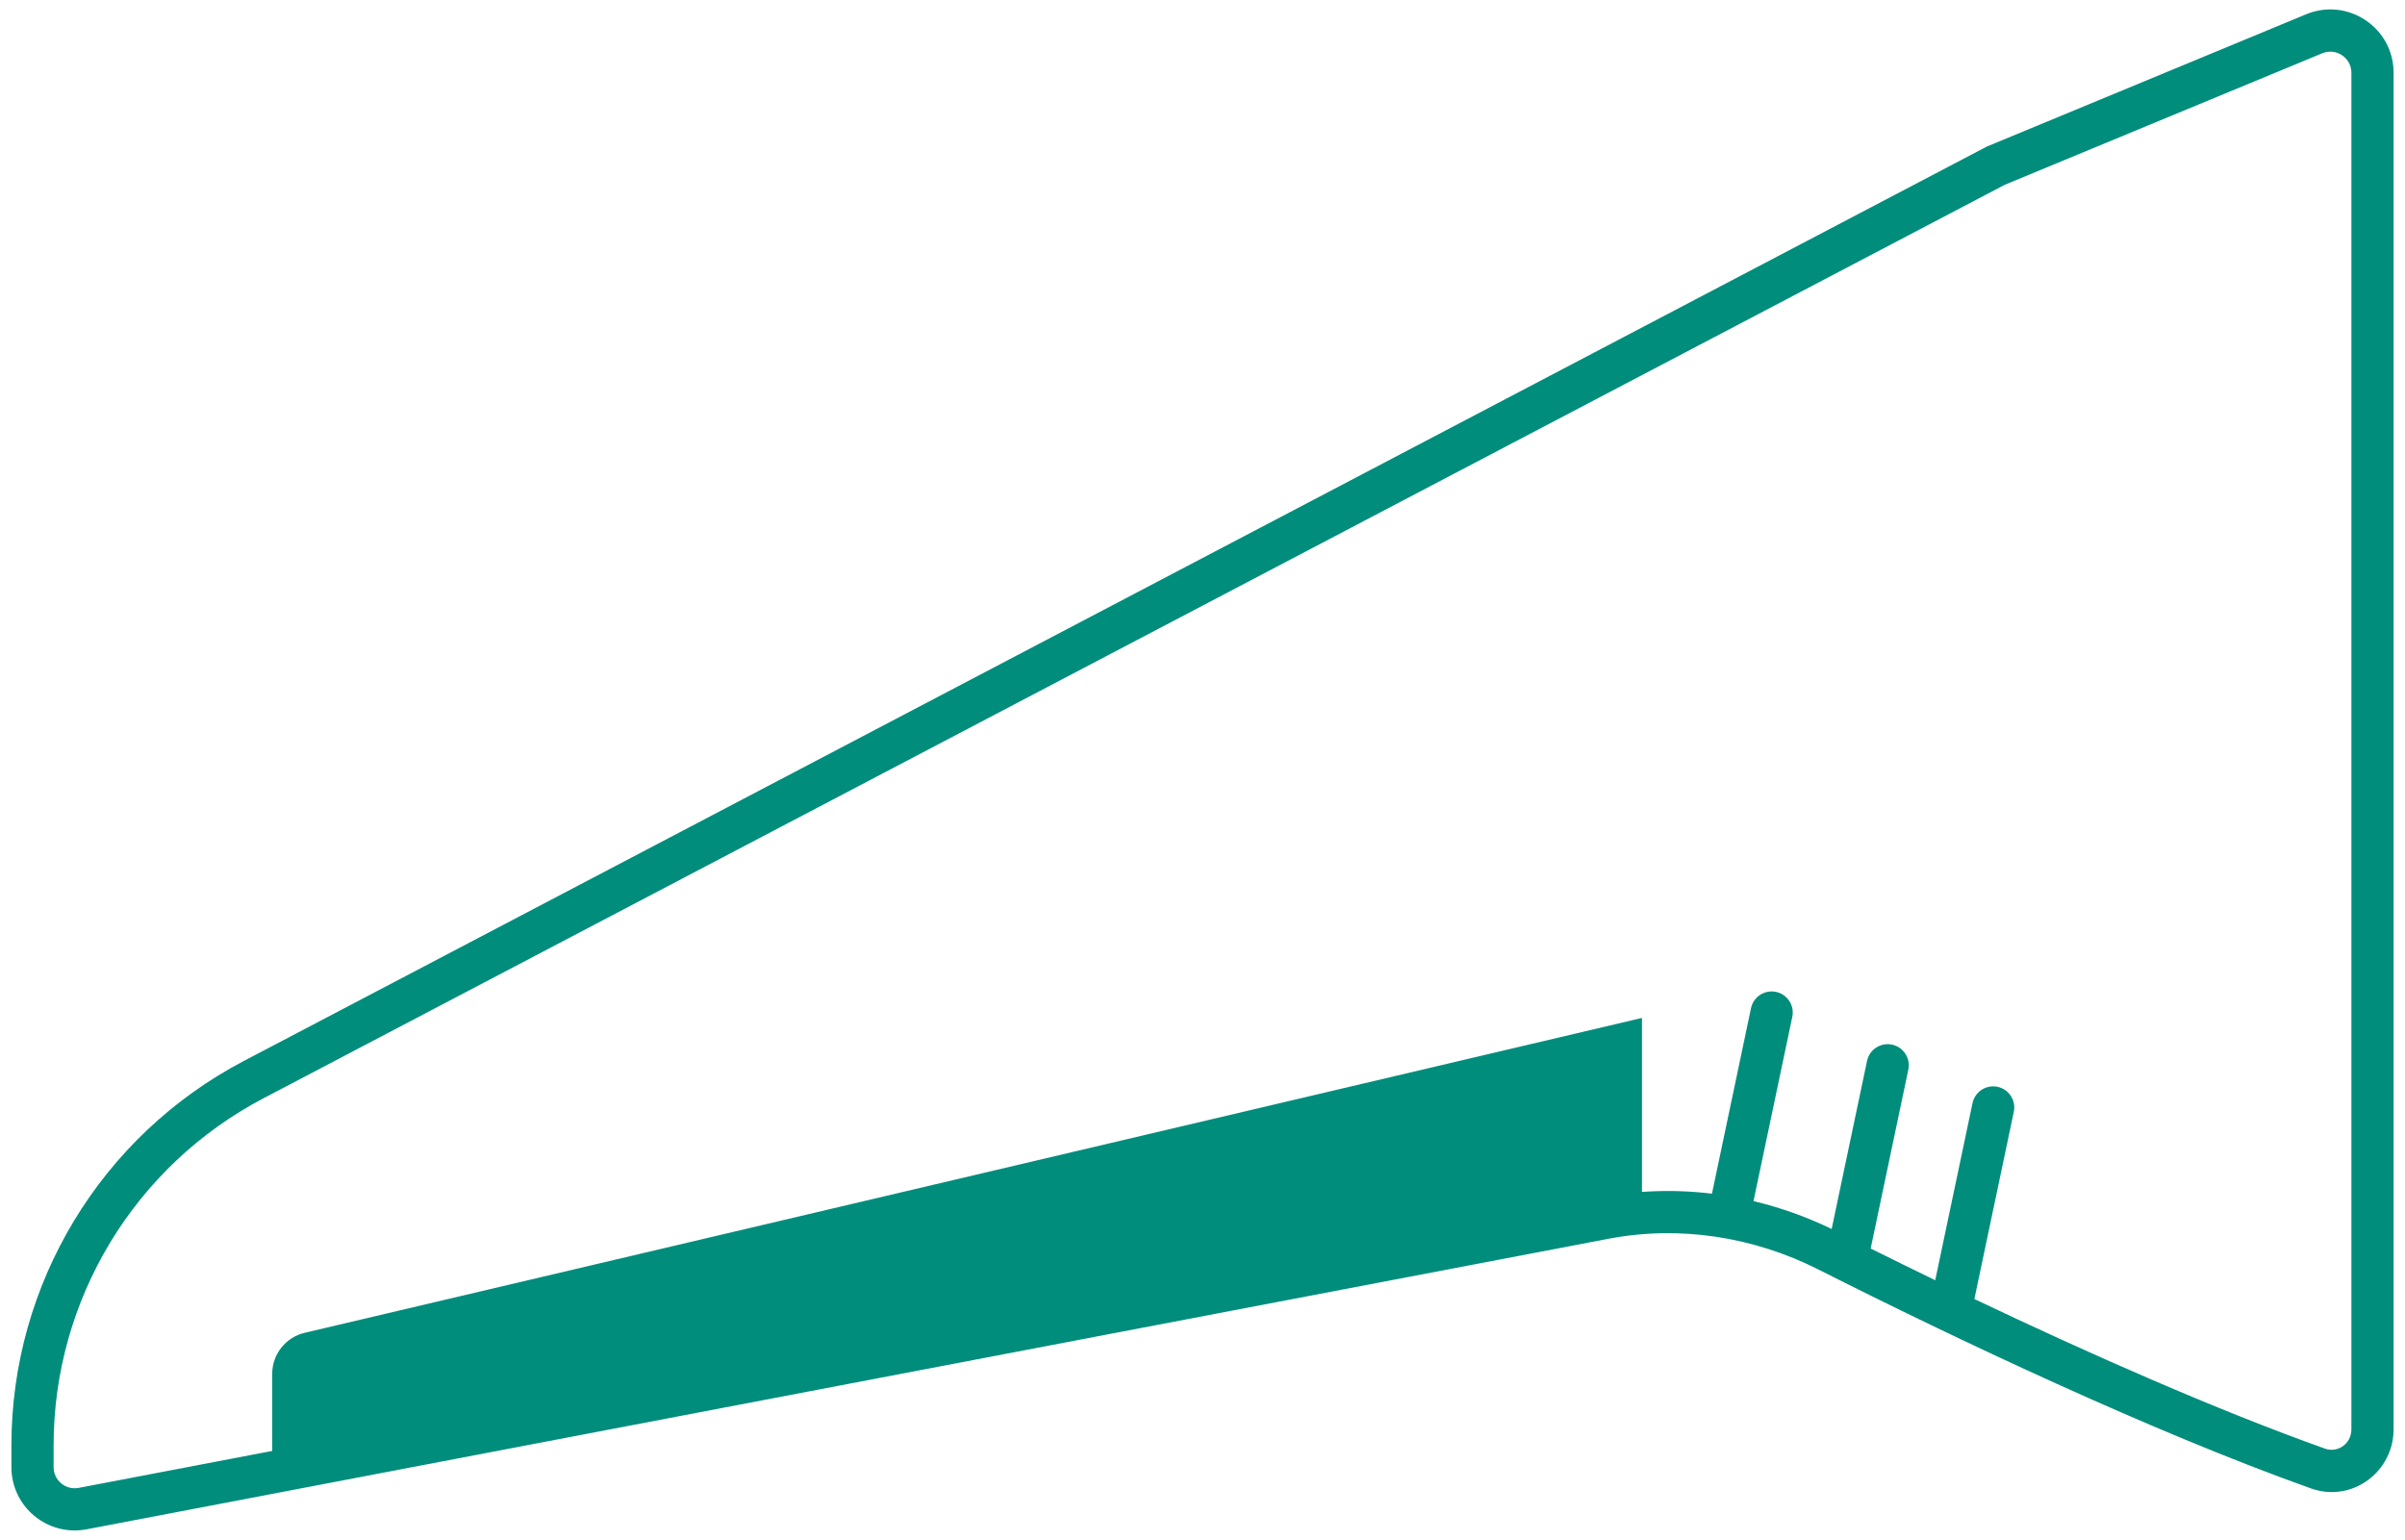 <svg width="114" height="73" viewBox="0 0 114 73" fill="none" xmlns="http://www.w3.org/2000/svg">
<path fill-rule="evenodd" clip-rule="evenodd" d="M109.311 0.678C111.286 -0.141 113.459 1.311 113.459 3.449V67.759C113.459 69.775 111.489 71.255 109.538 70.559C102.001 67.872 92.672 63.455 86.196 60.183C83.11 58.624 79.613 58.082 76.239 58.726L4.104 72.499C2.255 72.852 0.541 71.435 0.541 69.552V68.518C0.541 60.868 4.784 53.85 11.558 50.296L94.139 6.968L94.179 6.947L94.221 6.93L109.311 0.678ZM111.459 3.449C111.459 2.737 110.735 2.253 110.076 2.526L95.028 8.76L12.487 52.067C6.372 55.276 2.541 61.612 2.541 68.518V69.552C2.541 70.18 3.112 70.652 3.729 70.535L12.903 68.783V65.129C12.903 64.201 13.542 63.395 14.445 63.182L77.831 48.256V56.504C78.941 56.425 80.051 56.454 81.149 56.587L83 47.794C83.114 47.254 83.644 46.908 84.185 47.022C84.725 47.135 85.071 47.666 84.957 48.206L83.118 56.94C84.392 57.243 85.635 57.686 86.823 58.262L88.5 50.294C88.614 49.754 89.144 49.408 89.685 49.522C90.225 49.635 90.571 50.166 90.457 50.706L88.672 59.187C89.647 59.673 90.672 60.177 91.732 60.691L93.5 52.294C93.614 51.754 94.144 51.408 94.685 51.522C95.225 51.635 95.571 52.166 95.457 52.706L93.588 61.582C98.974 64.145 105.035 66.831 110.209 68.675C110.806 68.888 111.459 68.448 111.459 67.759V3.449Z" fill="#008D7C"/>
</svg>
